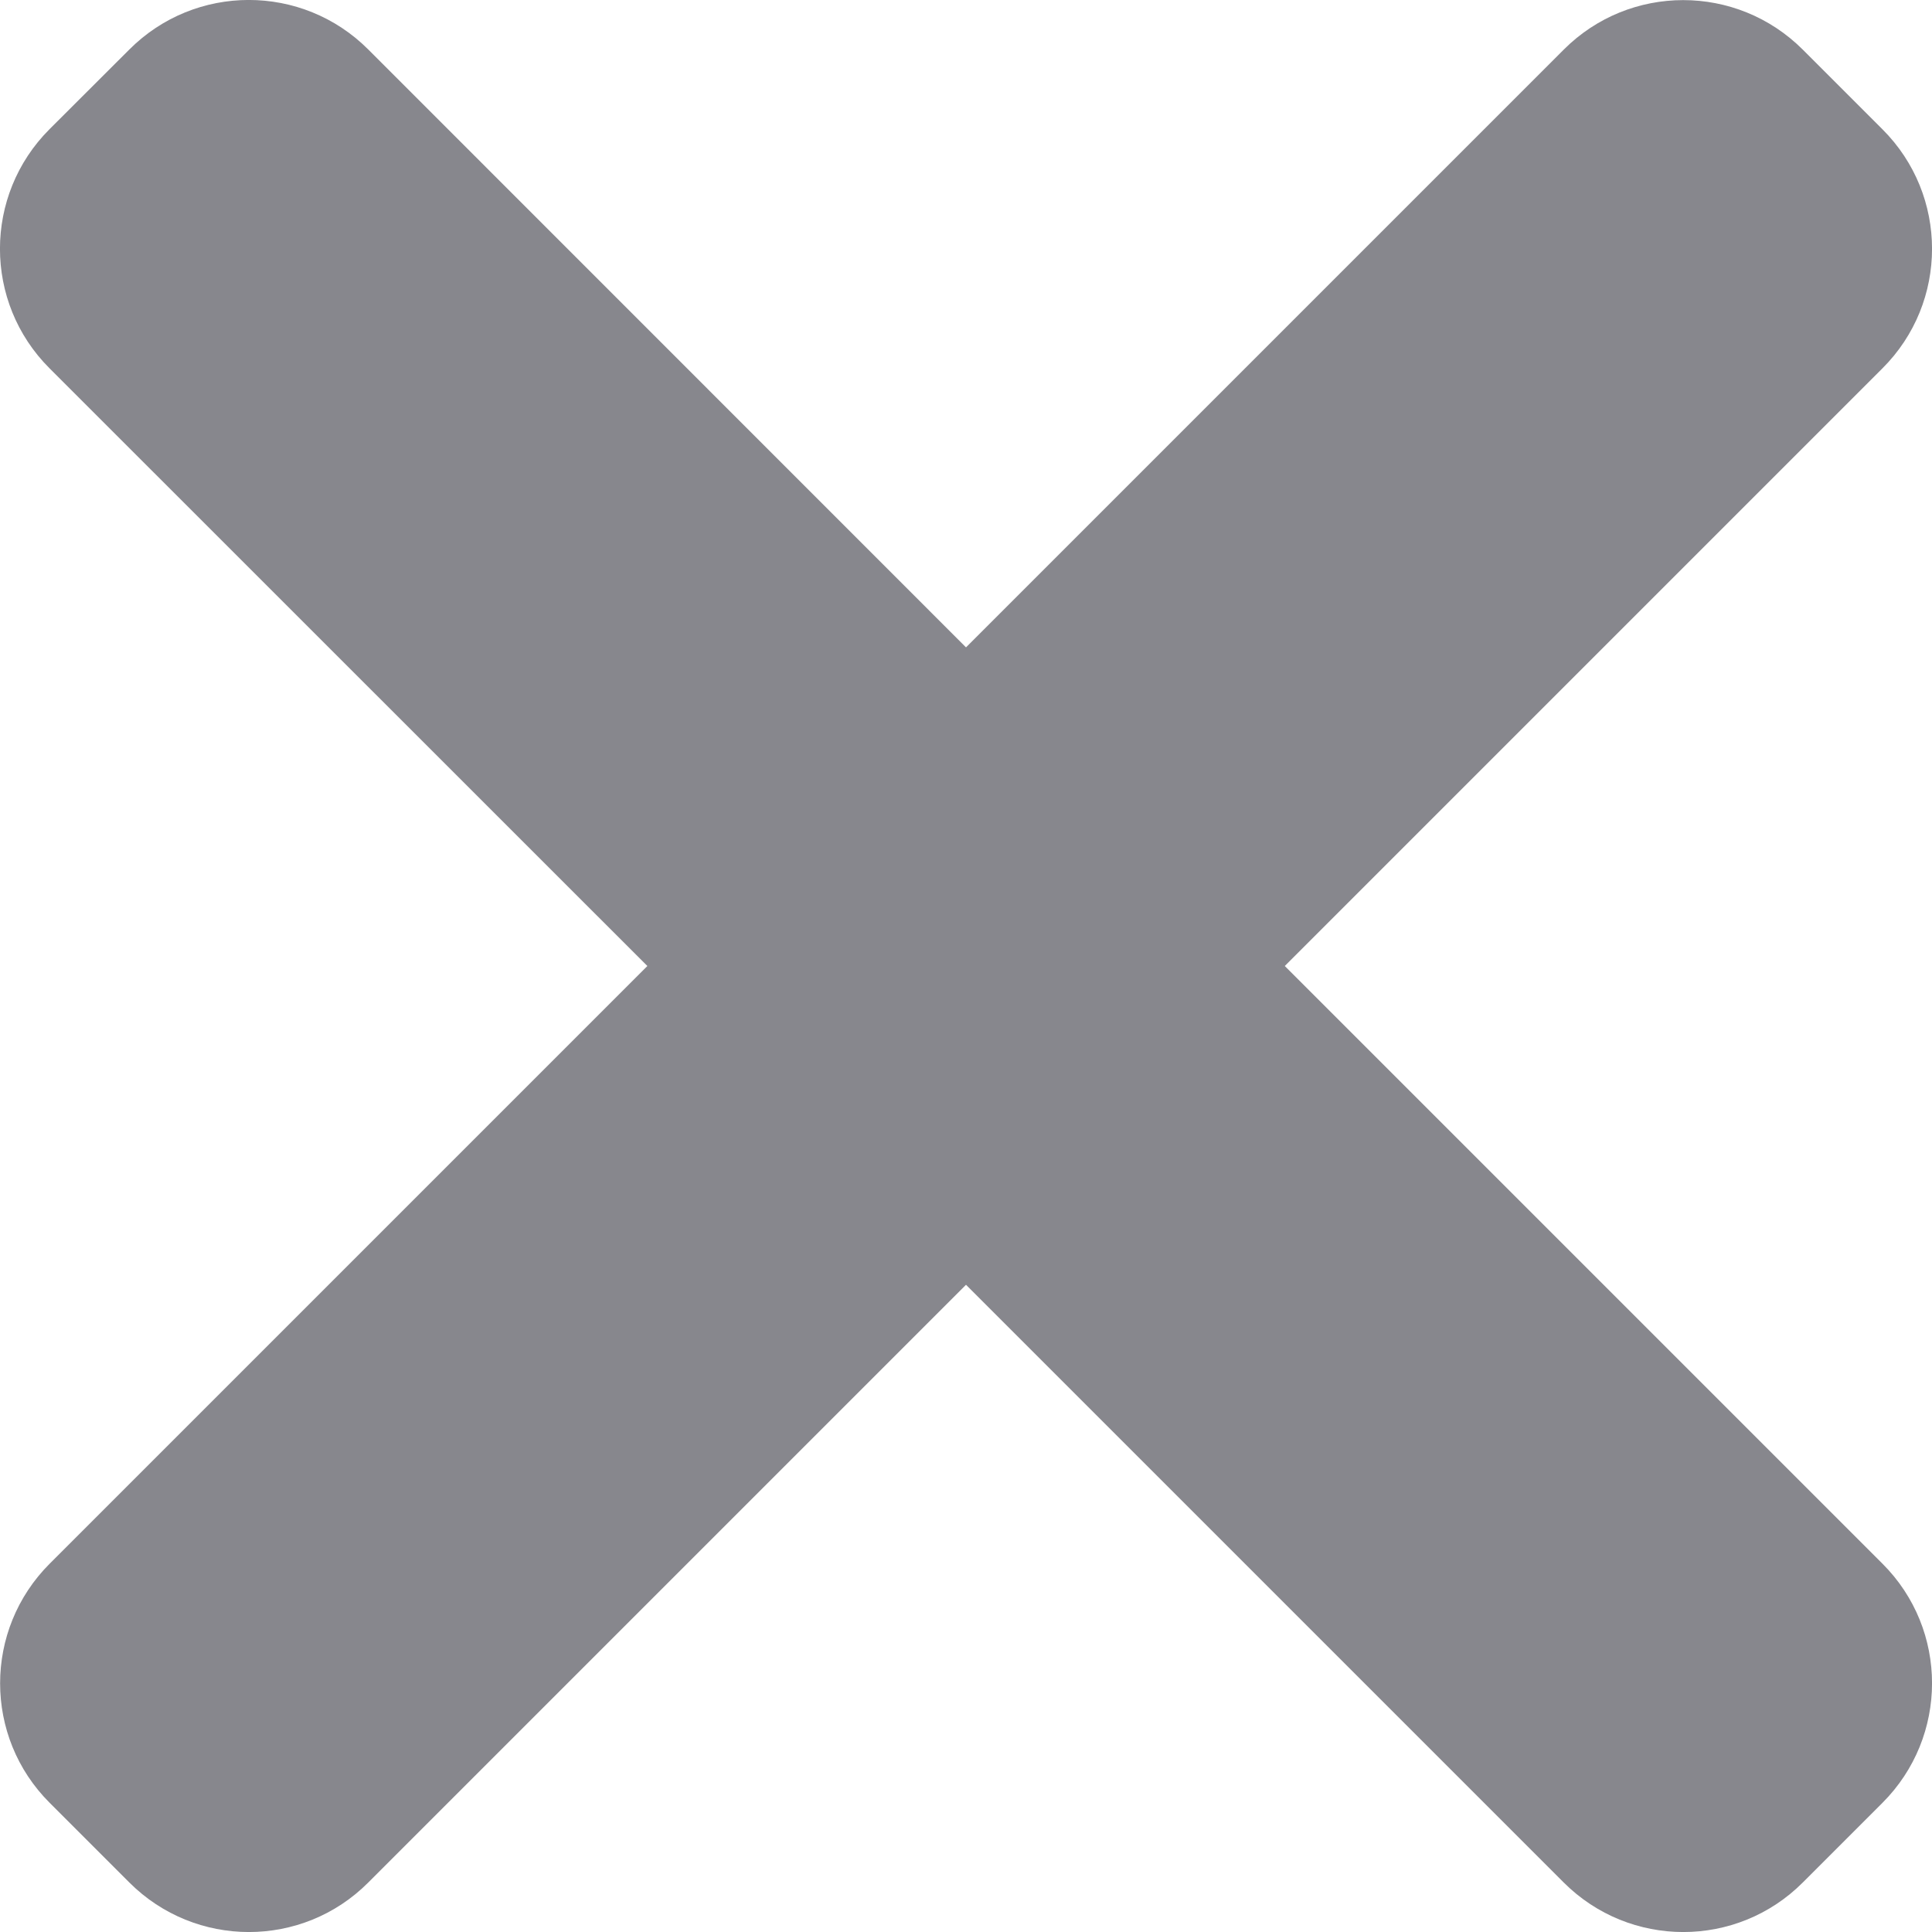 <svg width="14" height="14" viewBox="0 0 14 14" fill="none" xmlns="http://www.w3.org/2000/svg">
<g clip-path="url(#clip0_529_39196)">
<path d="M9.31 7L13.641 2.669C14.12 2.191 14.12 1.415 13.641 0.937L13.064 0.36C12.585 -0.119 11.809 -0.119 11.331 0.36L7 4.691L2.669 0.359C2.191 -0.12 1.415 -0.12 0.937 0.359L0.359 0.936C-0.12 1.415 -0.12 2.191 0.359 2.669L4.691 7L0.36 11.331C-0.119 11.81 -0.119 12.586 0.36 13.064L0.937 13.641C1.416 14.12 2.192 14.12 2.669 13.641L7 9.31L11.331 13.641C11.81 14.12 12.586 14.12 13.064 13.641L13.641 13.064C14.12 12.585 14.12 11.809 13.641 11.331L9.31 7Z" fill="#87878D"/>
</g>
<defs>
<clipPath id="clip0_529_39196">
<rect width="14" height="14" fill="white"/>
</clipPath>
</defs>
</svg>
